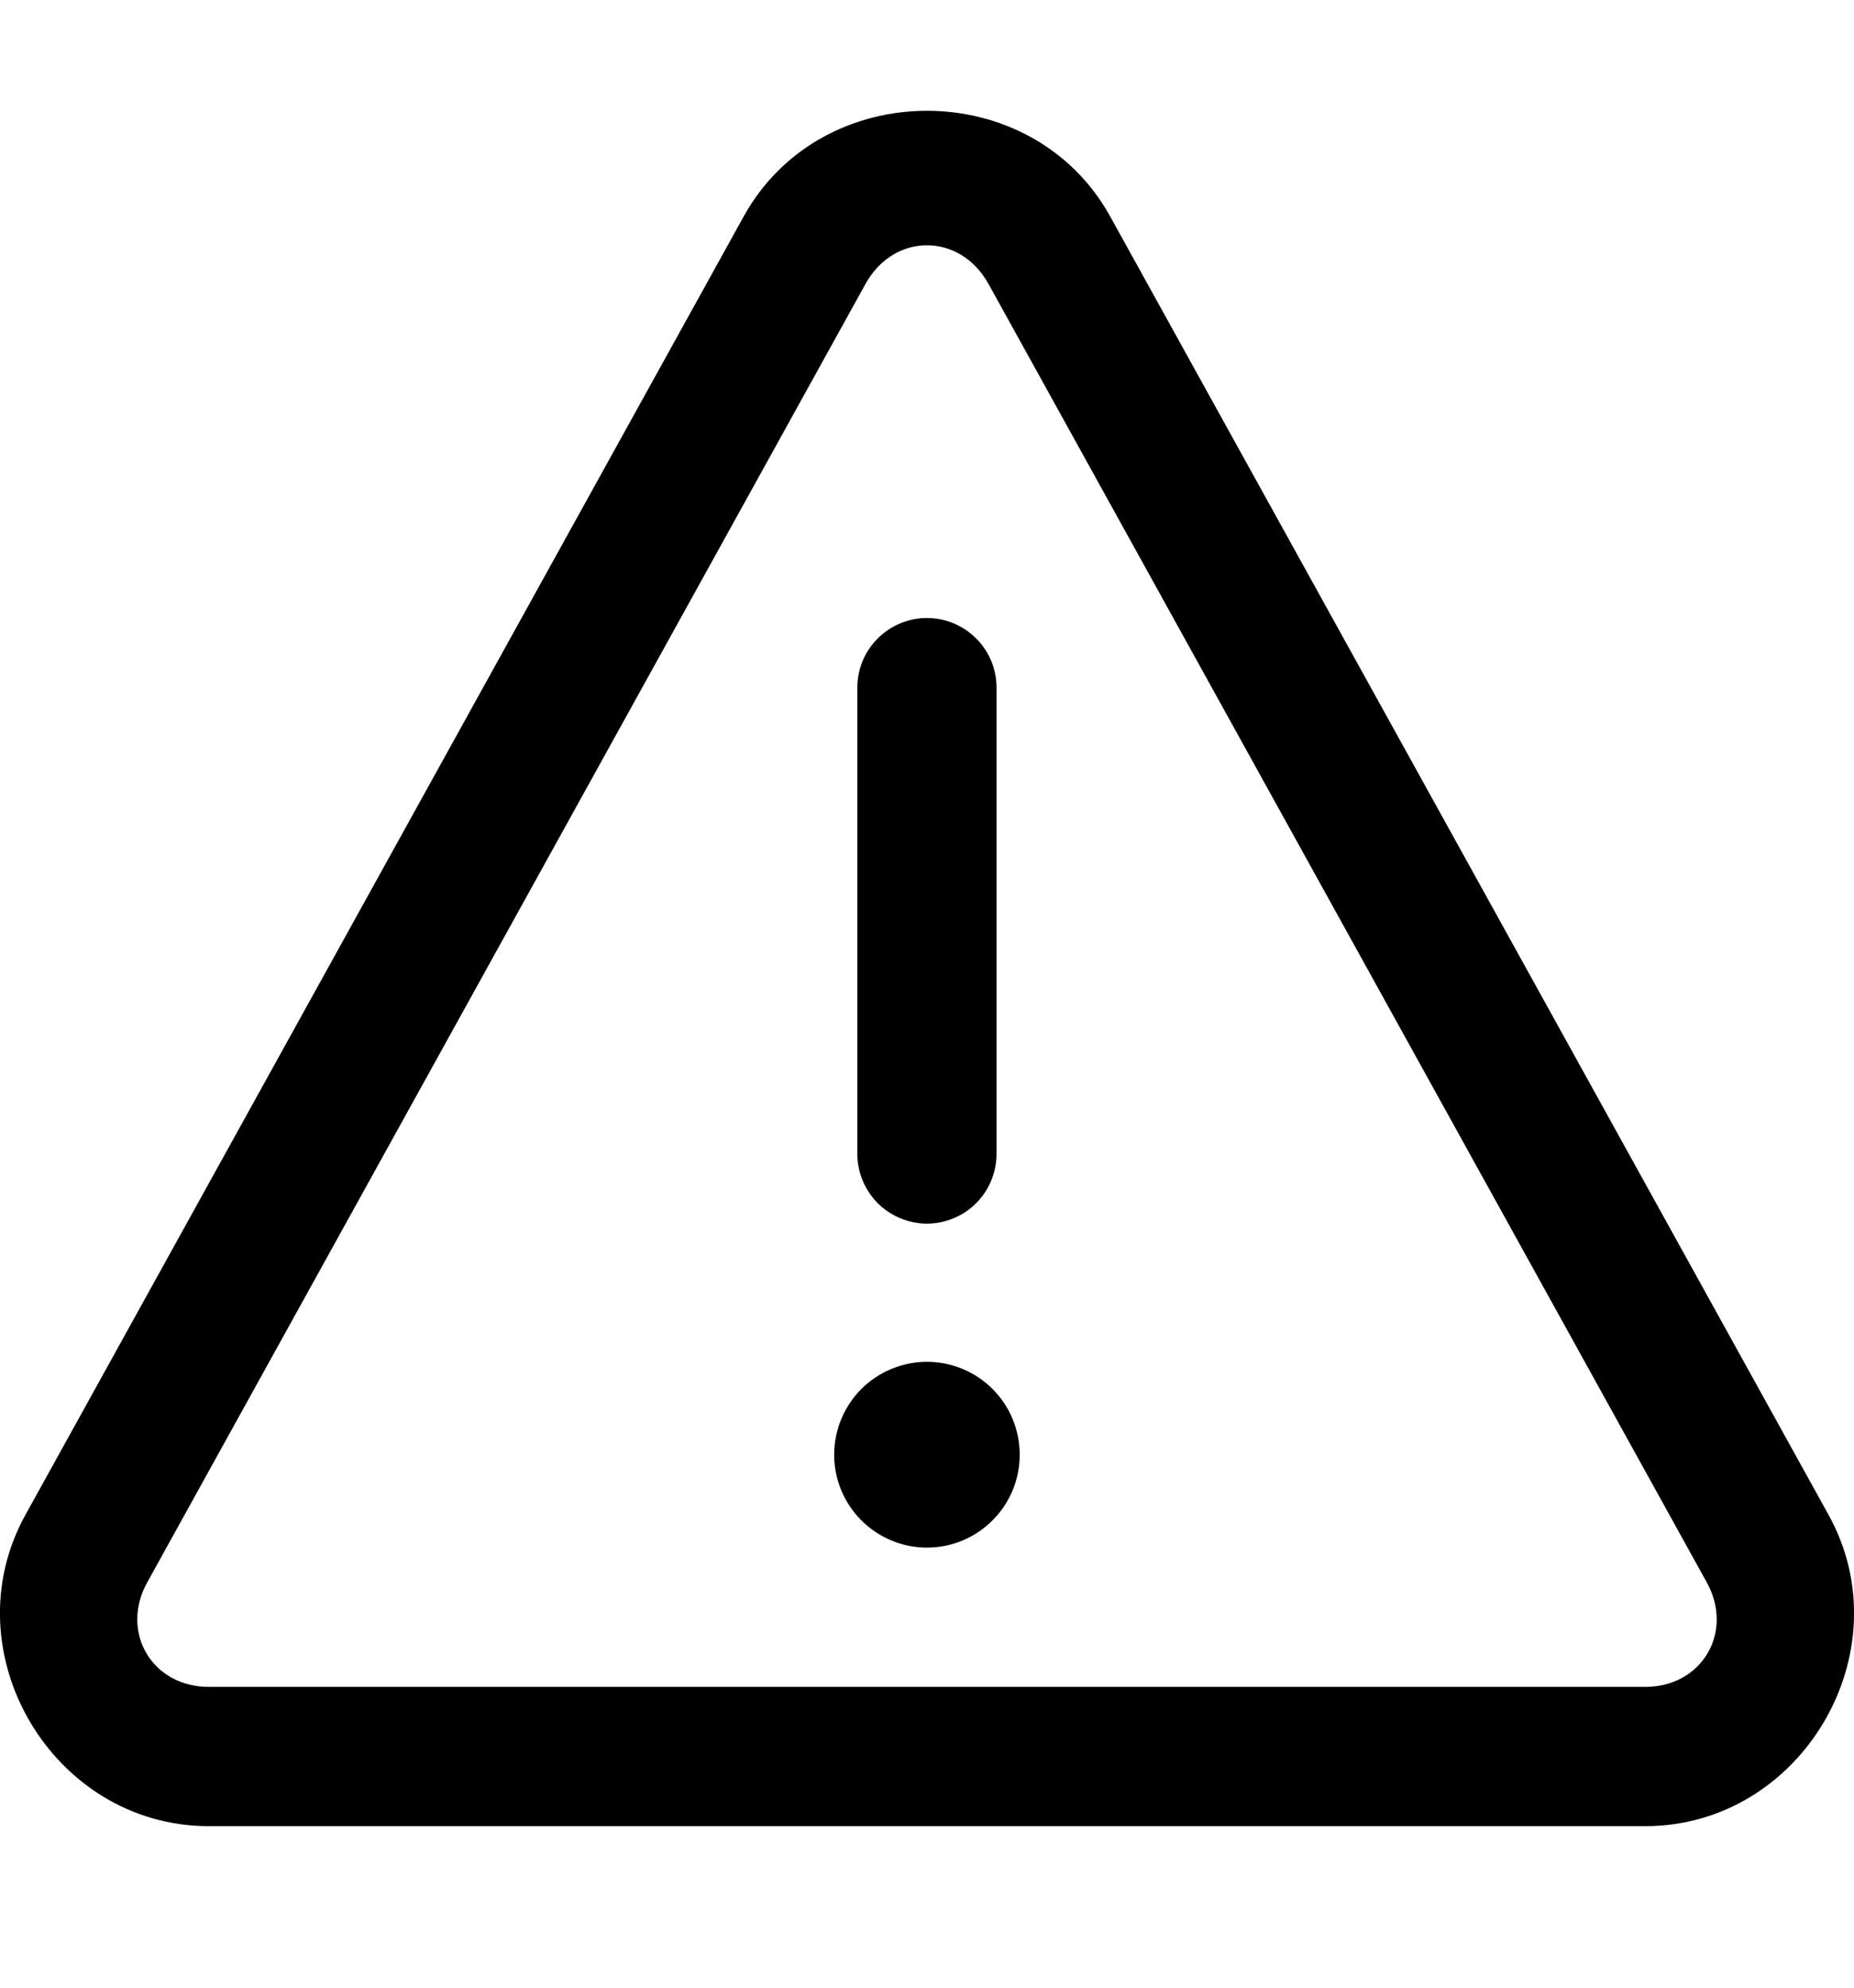 <svg width="14" height="15" viewBox="0 0 14 15" fill="none" xmlns="http://www.w3.org/2000/svg">
<path d="M7 0.836C6.455 0.836 5.91 1.102 5.616 1.633L0.192 11.432C-0.38 12.465 0.395 13.781 1.576 13.781H12.424C13.605 13.781 14.38 12.465 13.808 11.432L8.383 1.633C8.089 1.102 7.544 0.836 7 0.836ZM7 1.851C7.178 1.851 7.356 1.948 7.464 2.142L12.888 11.941C13.096 12.316 12.852 12.73 12.424 12.73H1.576C1.148 12.73 0.904 12.316 1.112 11.941L6.536 2.142C6.644 1.948 6.821 1.851 7 1.851ZM6.991 4.664C6.852 4.666 6.719 4.724 6.622 4.824C6.525 4.923 6.472 5.058 6.474 5.197V8.701C6.473 8.77 6.486 8.839 6.512 8.904C6.538 8.969 6.577 9.027 6.625 9.077C6.674 9.127 6.733 9.166 6.797 9.193C6.861 9.22 6.93 9.234 7 9.234C7.069 9.234 7.138 9.22 7.202 9.193C7.267 9.166 7.325 9.127 7.374 9.077C7.423 9.027 7.461 8.969 7.487 8.904C7.513 8.839 7.526 8.77 7.525 8.701V5.197C7.526 5.127 7.513 5.057 7.487 4.992C7.46 4.927 7.421 4.867 7.371 4.818C7.321 4.768 7.262 4.729 7.197 4.702C7.132 4.676 7.062 4.663 6.991 4.664ZM7 10.277C6.814 10.277 6.636 10.351 6.504 10.482C6.373 10.614 6.299 10.792 6.299 10.978C6.299 11.164 6.373 11.342 6.504 11.473C6.636 11.605 6.814 11.679 7 11.679C7.186 11.679 7.364 11.605 7.495 11.473C7.627 11.342 7.7 11.164 7.7 10.978C7.7 10.792 7.627 10.614 7.495 10.482C7.364 10.351 7.186 10.277 7 10.277Z" fill="black"/>
</svg>
